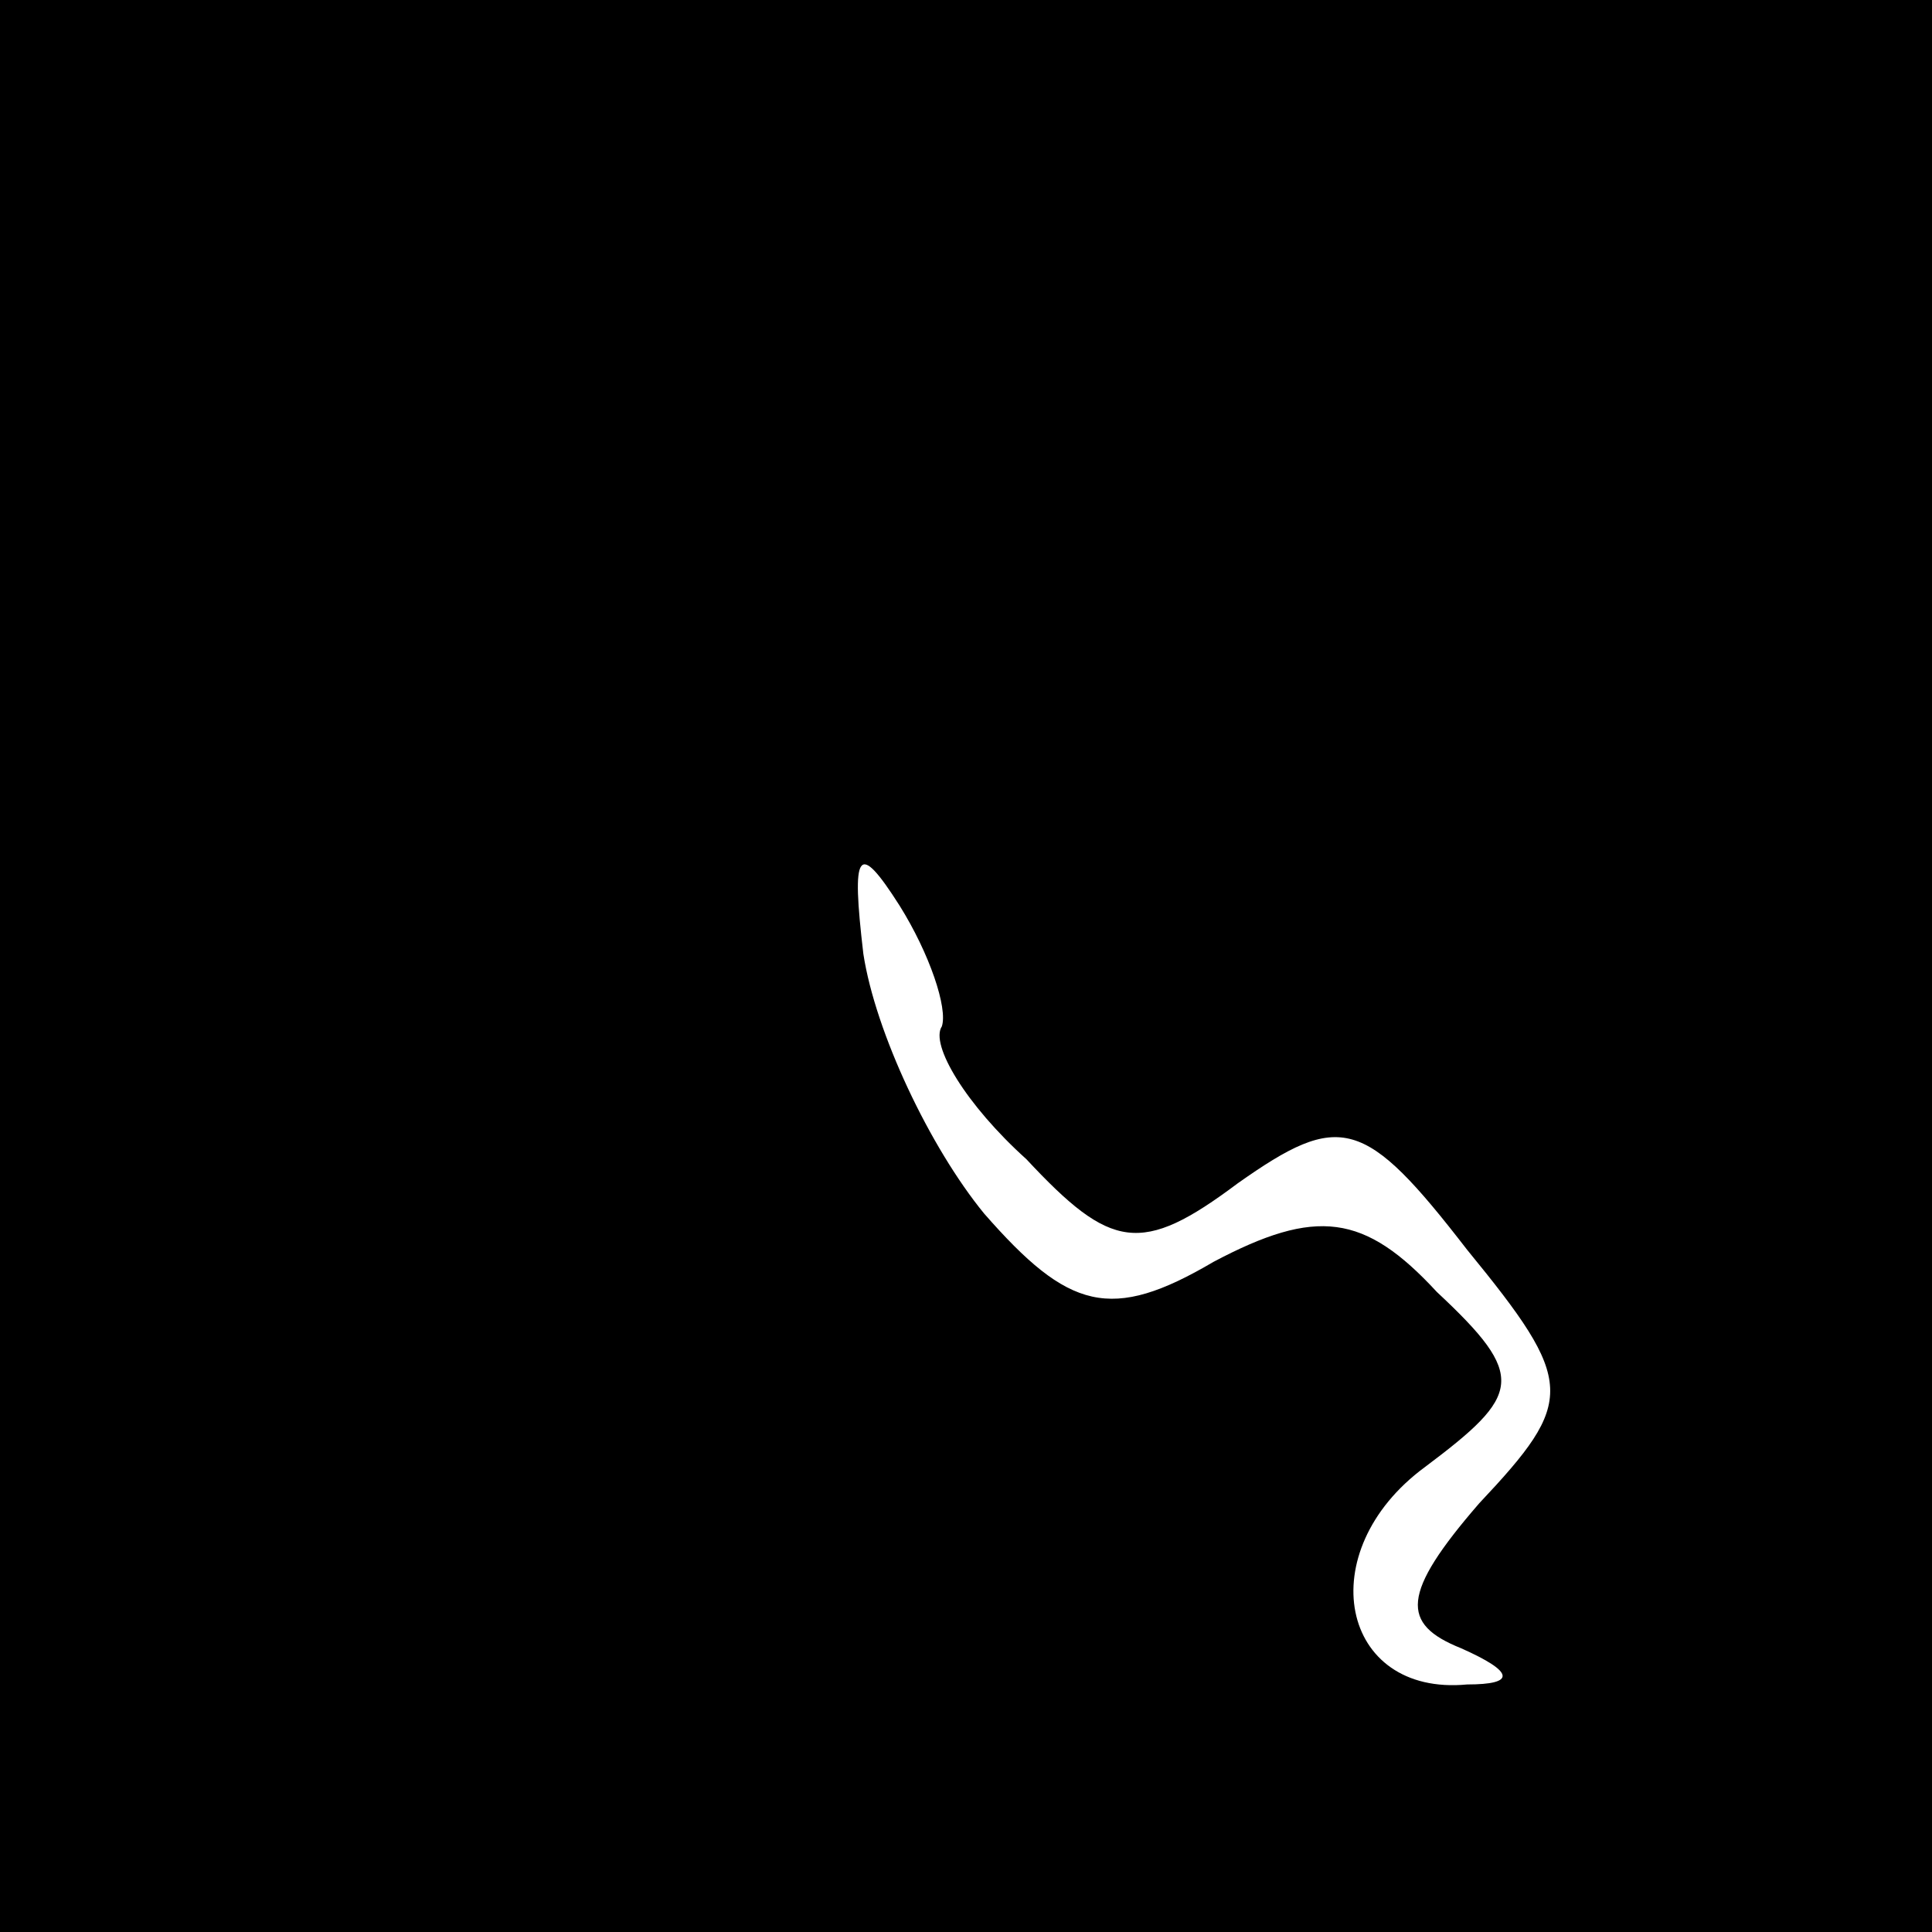 <?xml version="1.0" standalone="no"?>
<!DOCTYPE svg PUBLIC "-//W3C//DTD SVG 20010904//EN"
 "http://www.w3.org/TR/2001/REC-SVG-20010904/DTD/svg10.dtd">
<svg version="1.0" xmlns="http://www.w3.org/2000/svg"
 width="32pt" height="32pt" viewBox="0 0 32 32"
 preserveAspectRatio="xMidYMid meet">
<rect x="0" y="0" width="32" height="32" fill="#808080" stroke="none"/>
<g transform="translate(0,32) scale(0.1,-0.1)"
fill="#000000" stroke="none">
<path fill="#000000" stroke="none" d="M0 160 l0 -160 160 0 160 0 0 160 0
160 -160 0 -160 0 0 -160z"/>
<path fill="#ffffff" stroke="none" d="M156 150 c-2 -3 4 -13 14 -22 14 -15
19 -16 35 -4 17 12 21 11 38 -11 18 -22 18 -25 2 -42 -13 -15 -13 -20 -3 -24
9 -4 9 -6 1 -6 -21 -2 -26 22 -7 36 16 12 17 15 2 29 -12 13 -20 14 -37 5 -17
-10 -24 -8 -38 8 -9 11 -18 30 -20 43 -2 17 -1 19 6 8 5 -8 8 -17 7 -20z"/>
</g>
</svg>
